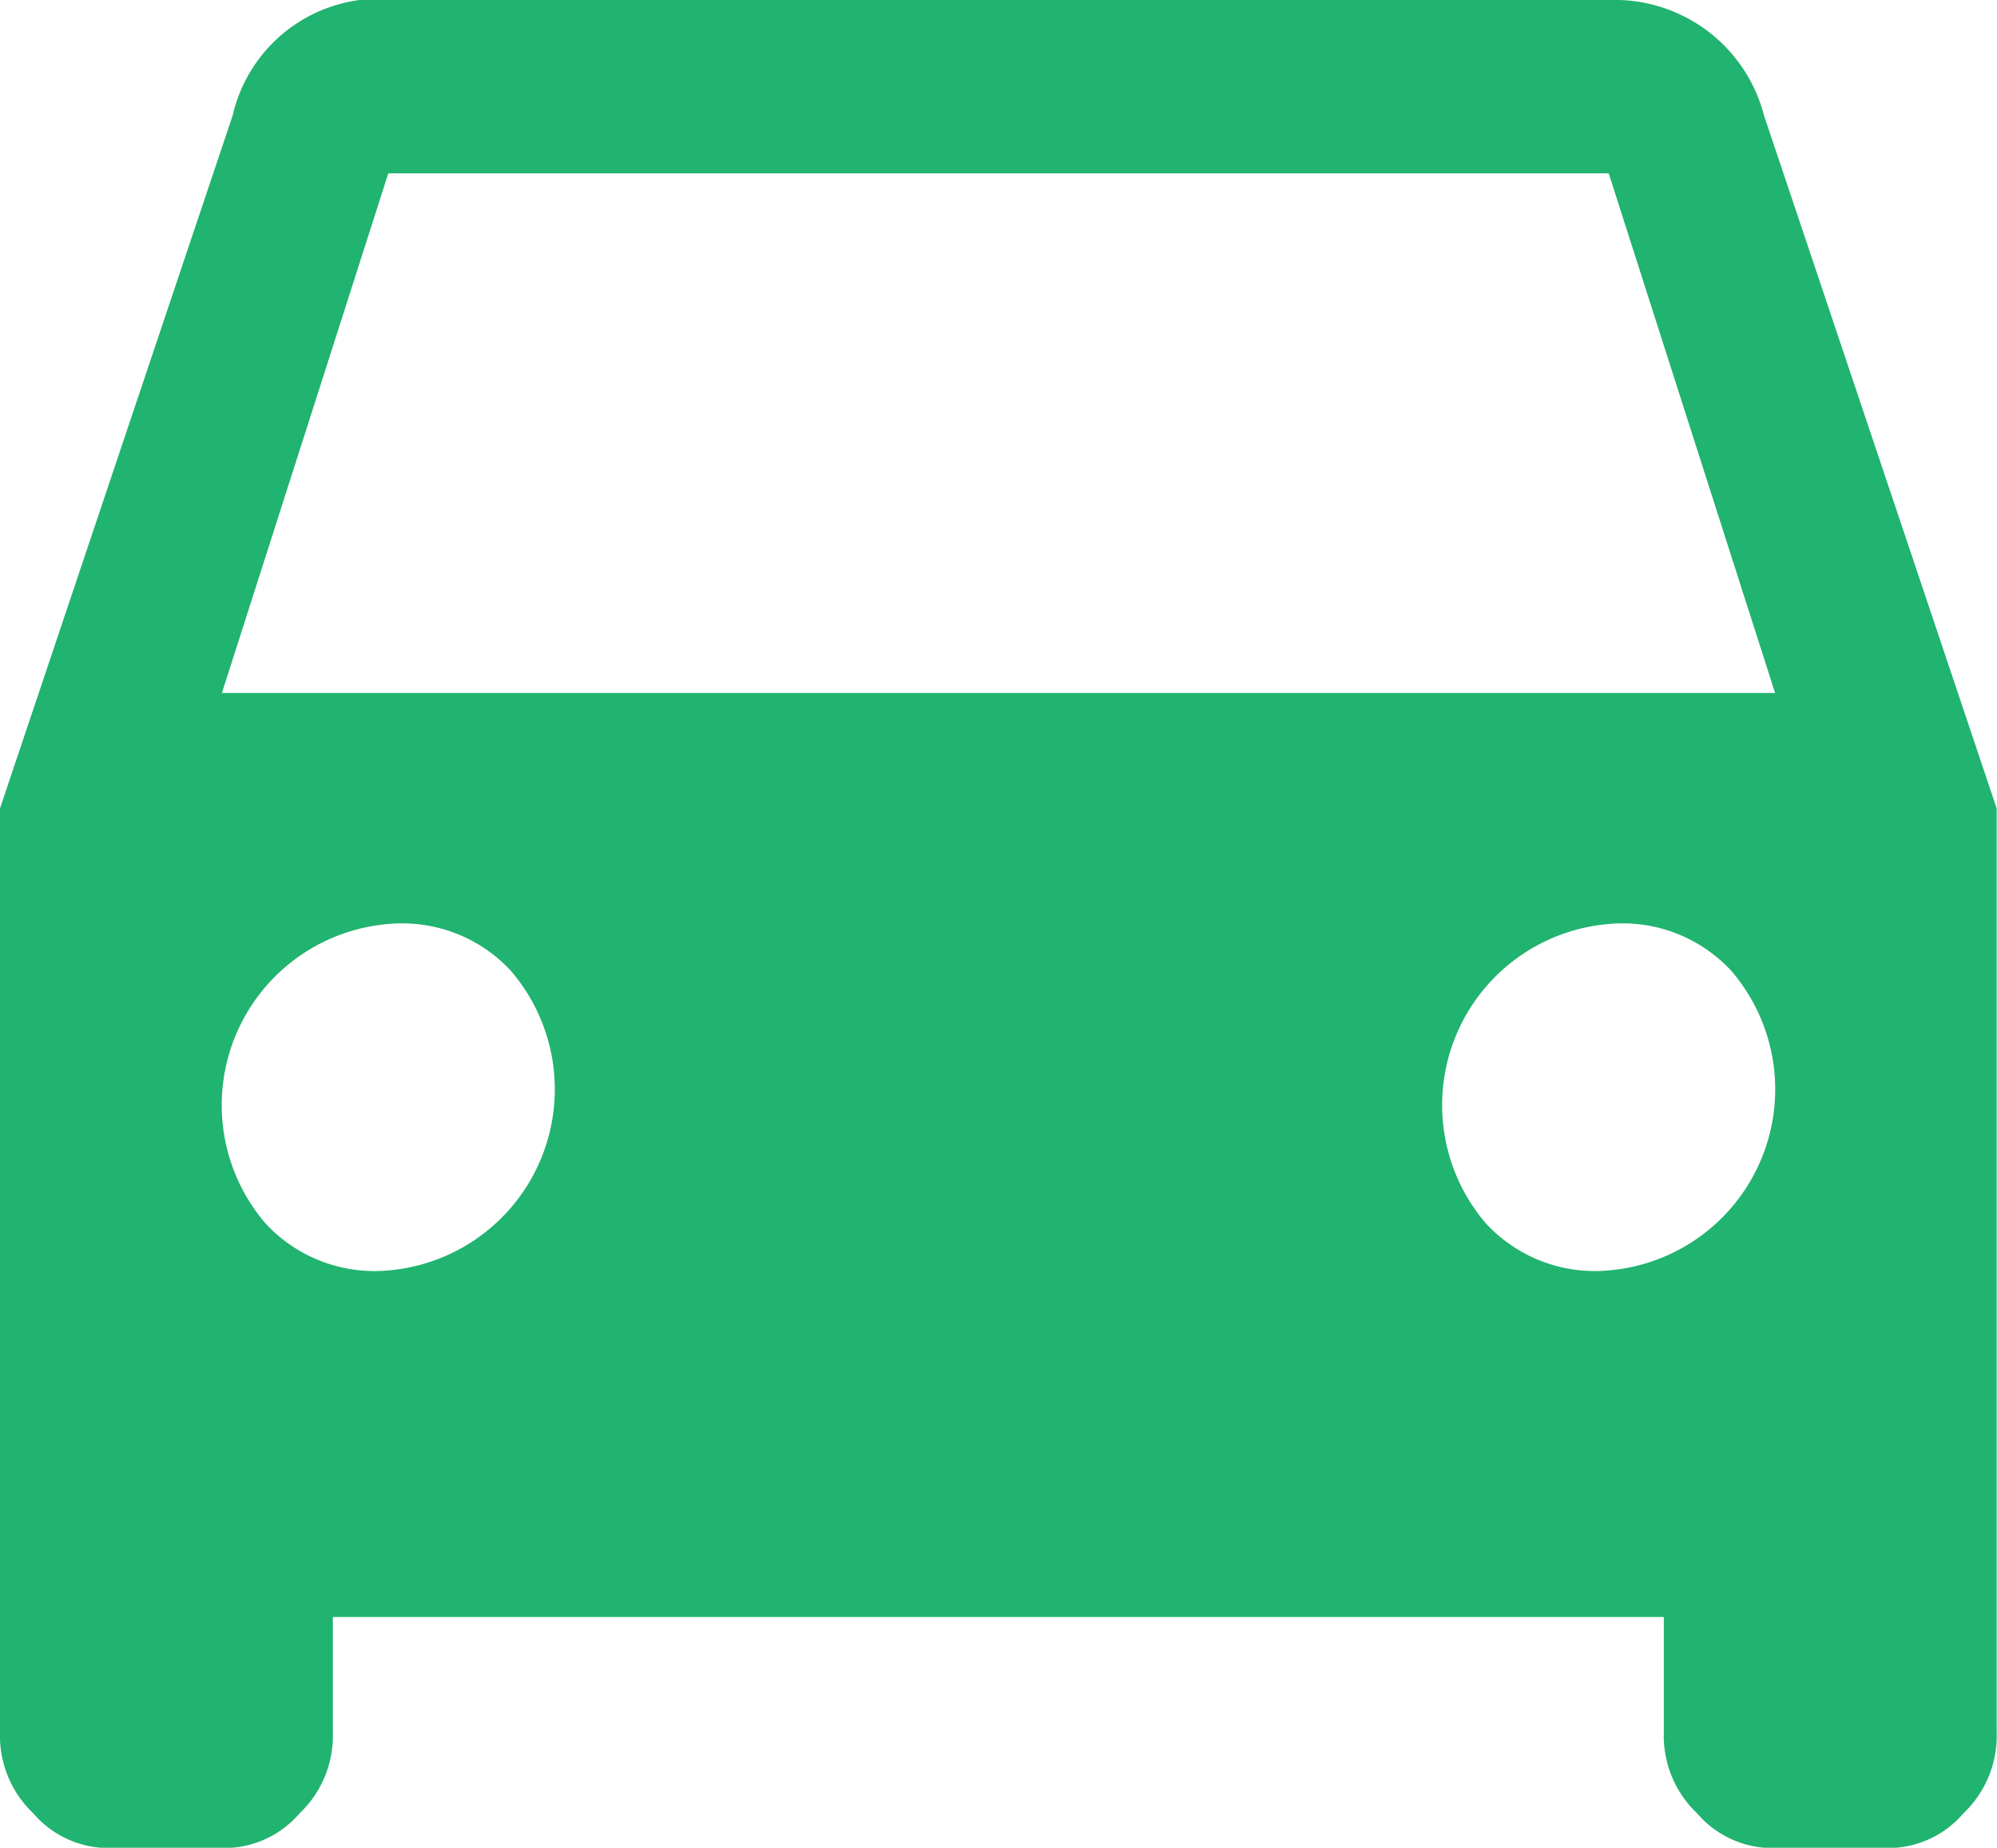 <svg xmlns="http://www.w3.org/2000/svg" width="24.892" height="23.037" viewBox="0 0 24.892 23.037">
  <path id="path" d="M172.888,736.24l2.9,8.639V756.4a1.333,1.333,0,0,1-.415,1.008,1.232,1.232,0,0,1-.968.432h-1.383a1.232,1.232,0,0,1-.968-.432,1.333,1.333,0,0,1-.415-1.008v-1.44H155.049v1.44a1.333,1.333,0,0,1-.415,1.008,1.233,1.233,0,0,1-.968.432h-1.383a1.233,1.233,0,0,1-.968-.432,1.333,1.333,0,0,1-.415-1.008V744.879l2.9-8.639a1.876,1.876,0,0,1,2.074-1.44H171.09A1.923,1.923,0,0,1,172.888,736.24Zm-19.222,7.2h19.36l-2.074-6.479H155.74Zm.553,6.623a1.848,1.848,0,0,0,1.521.576,2.266,2.266,0,0,0,1.521-3.743,1.848,1.848,0,0,0-1.521-.576,2.266,2.266,0,0,0-1.521,3.744Zm15.212,0a1.848,1.848,0,0,0,1.521.576,2.266,2.266,0,0,0,1.521-3.743,1.848,1.848,0,0,0-1.521-.576,2.266,2.266,0,0,0-1.521,3.744Z" transform="translate(-150.9 -734.8)" fill="#21b370"/>
</svg>
